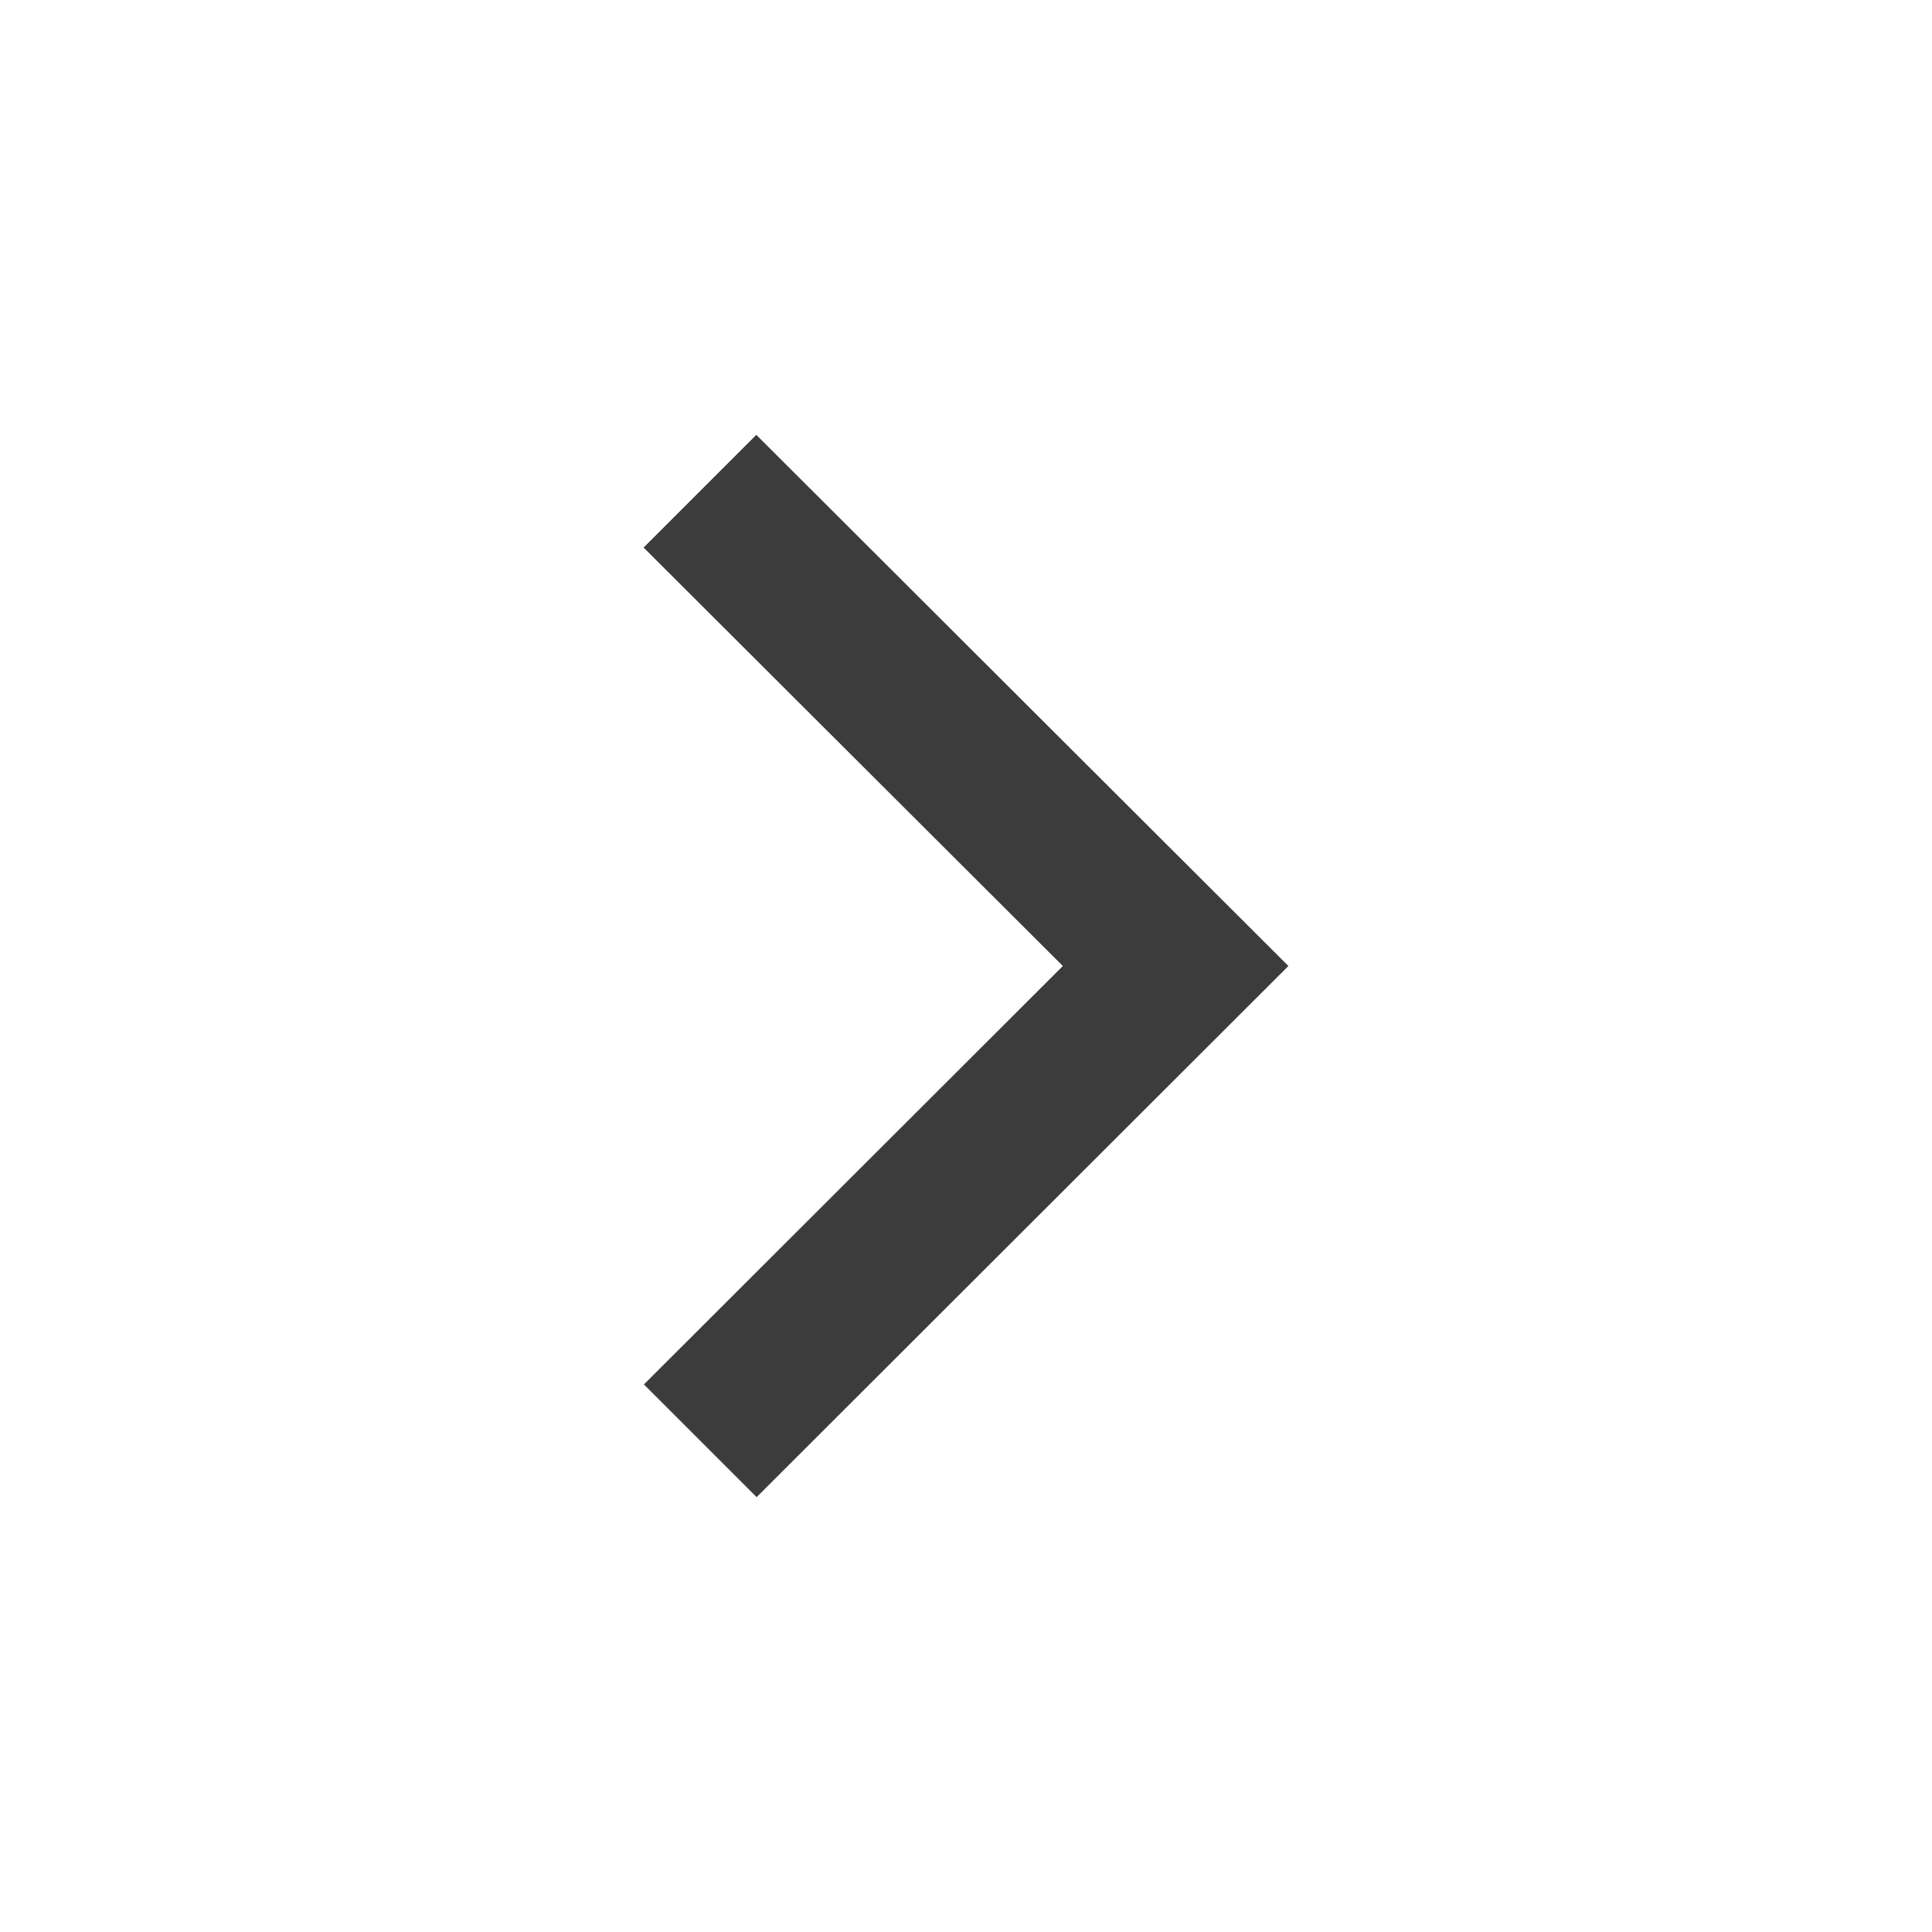 <svg width="24" height="24" viewBox="0 0 24 24" fill="none" xmlns="http://www.w3.org/2000/svg">
<g opacity="0.87">
<path fill-rule="evenodd" clip-rule="evenodd" d="M7.999 17.198L9.399 18.598L16.005 12L9.395 5.402L7.995 6.802L13.203 12L7.999 17.198Z" fill="#1F1F1F"/>
</g>
</svg>

